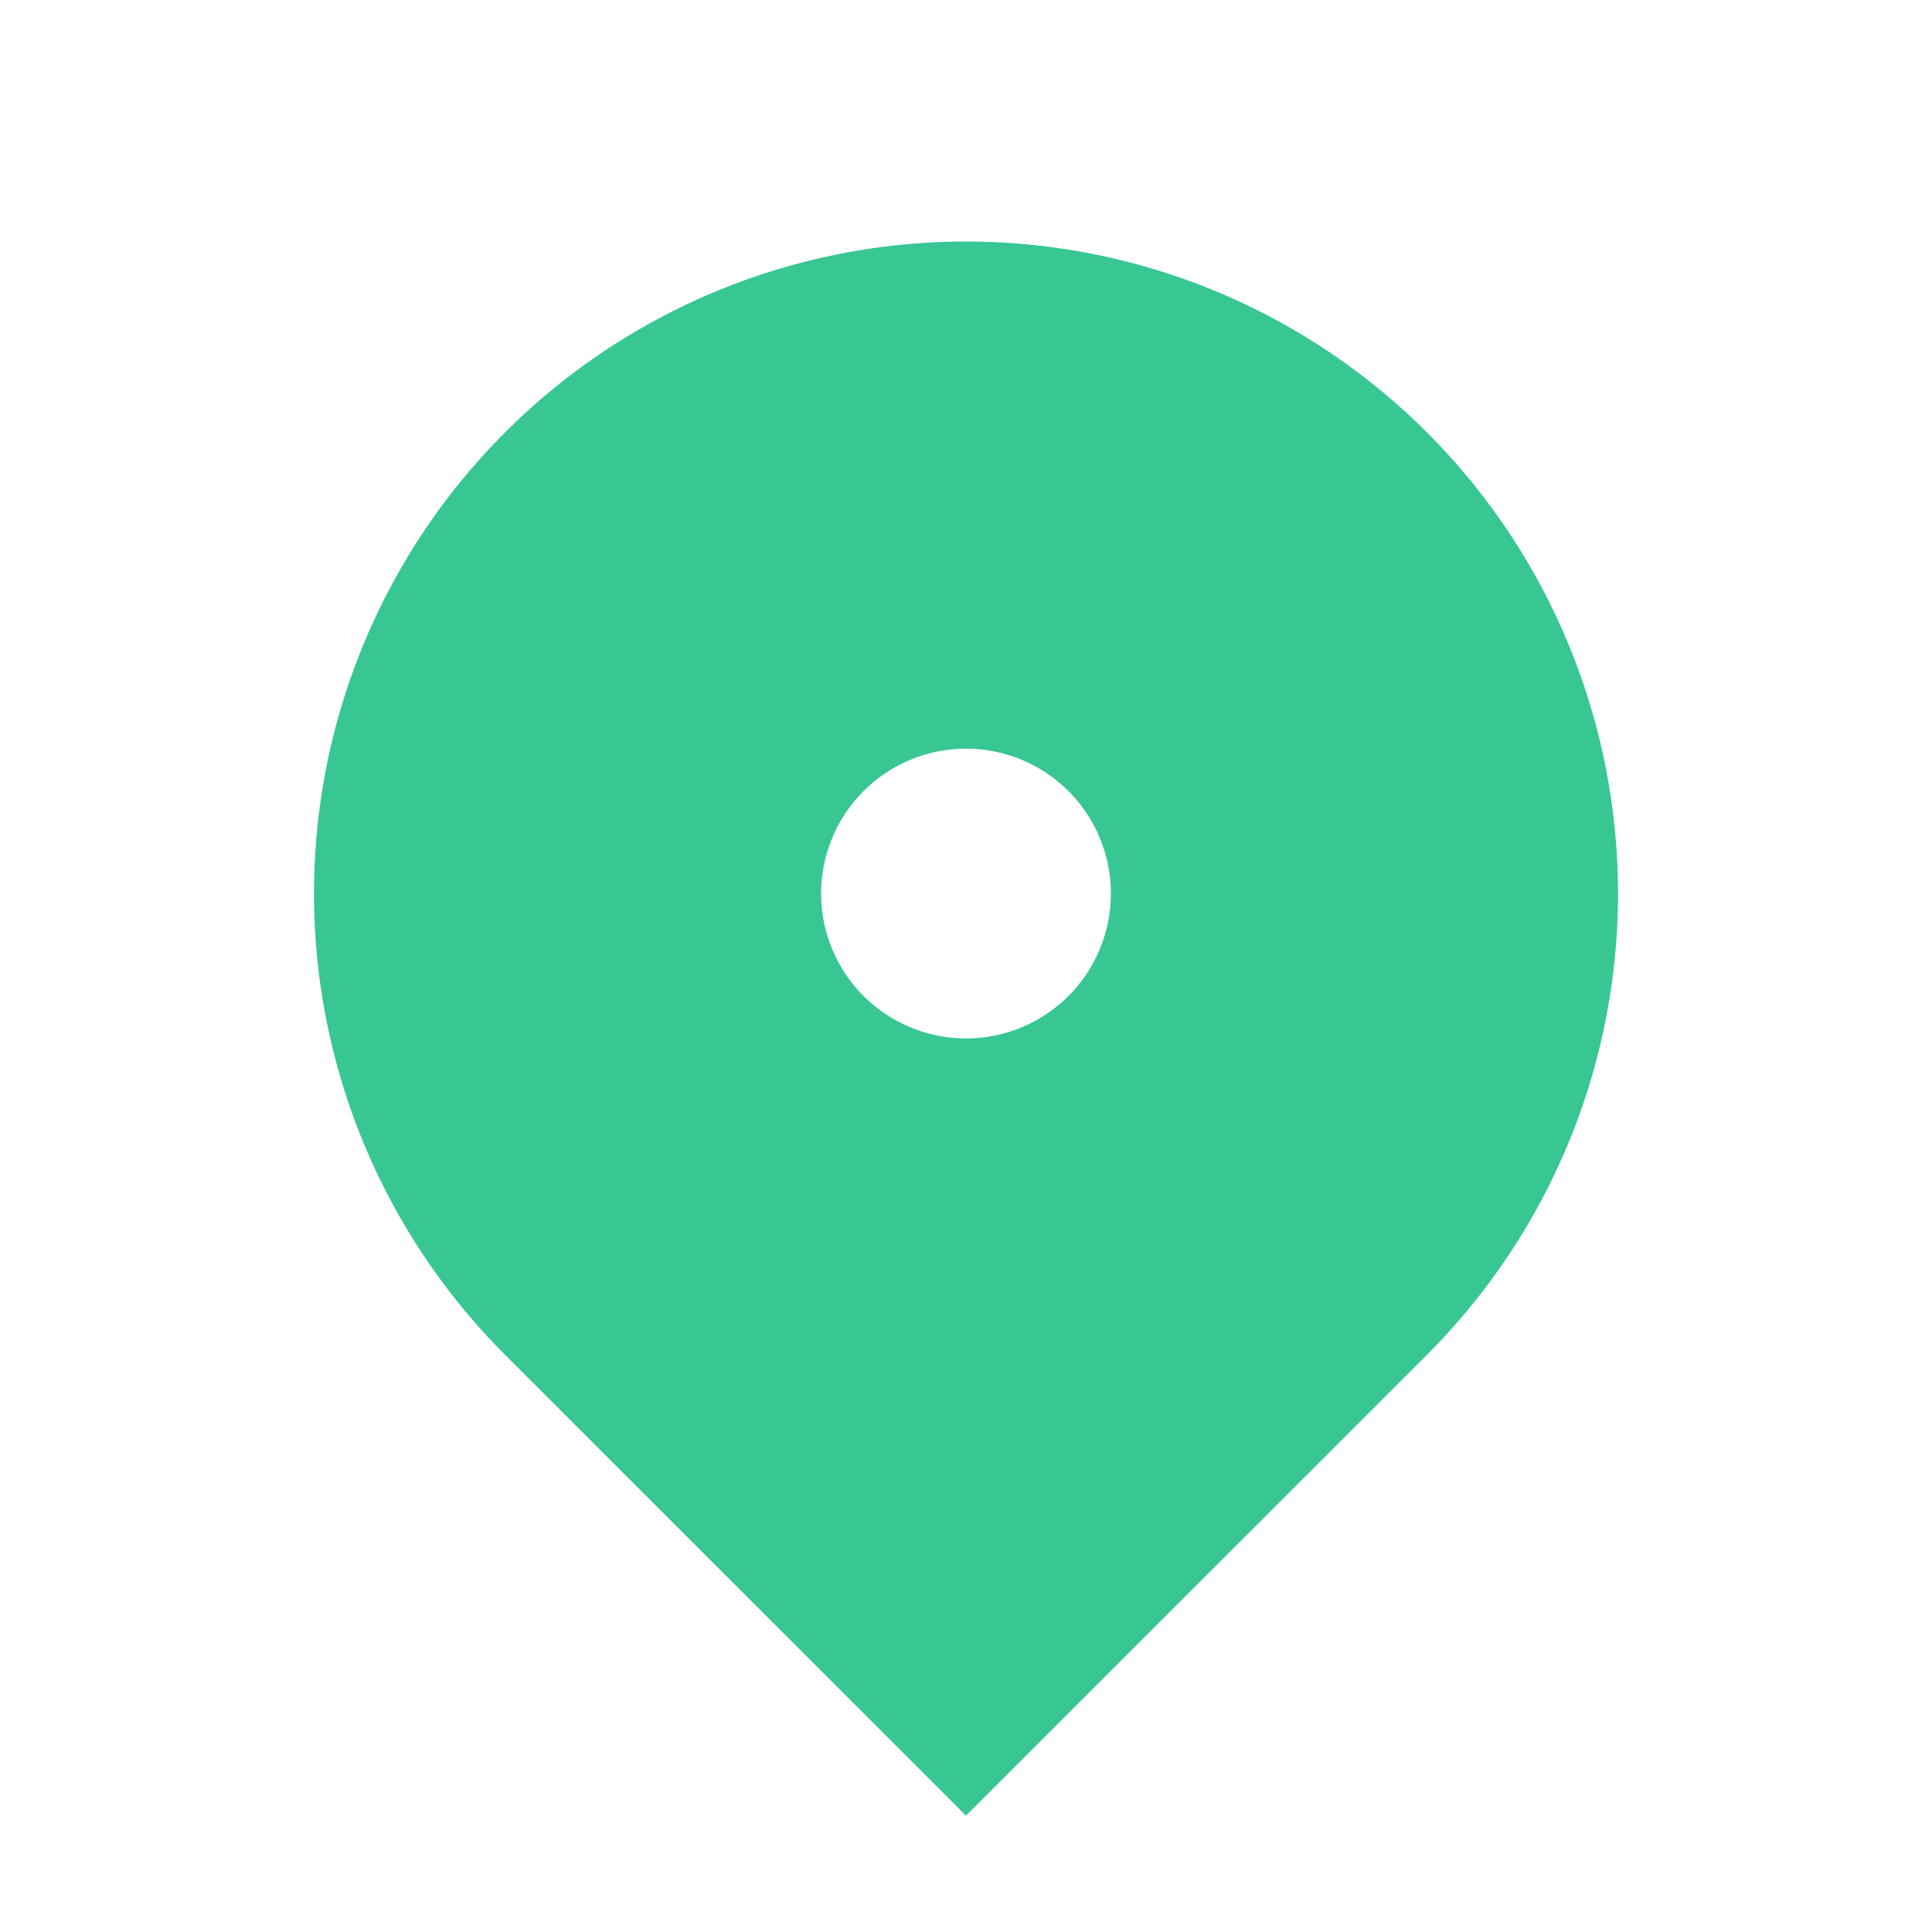 <svg width="24" height="24" viewBox="0 0 24 24" fill="none" xmlns="http://www.w3.org/2000/svg">
<path d="M17.728 16.828L12 22.555L6.272 16.828C5.14 15.695 4.368 14.252 4.056 12.68C3.743 11.109 3.904 9.48 4.517 8C5.13 6.52 6.168 5.255 7.5 4.365C8.832 3.475 10.398 3 12 3C13.602 3 15.168 3.475 16.5 4.365C17.832 5.255 18.87 6.52 19.483 8C20.096 9.48 20.257 11.109 19.944 12.68C19.632 14.252 18.86 15.695 17.728 16.828ZM12 12.9C12.477 12.9 12.935 12.71 13.273 12.373C13.61 12.035 13.8 11.577 13.8 11.1C13.8 10.623 13.61 10.165 13.273 9.827C12.935 9.49 12.477 9.3 12 9.3C11.523 9.3 11.065 9.49 10.727 9.827C10.39 10.165 10.2 10.623 10.2 11.1C10.2 11.577 10.39 12.035 10.727 12.373C11.065 12.71 11.523 12.9 12 12.9Z" fill="#38C793"/>
</svg>
